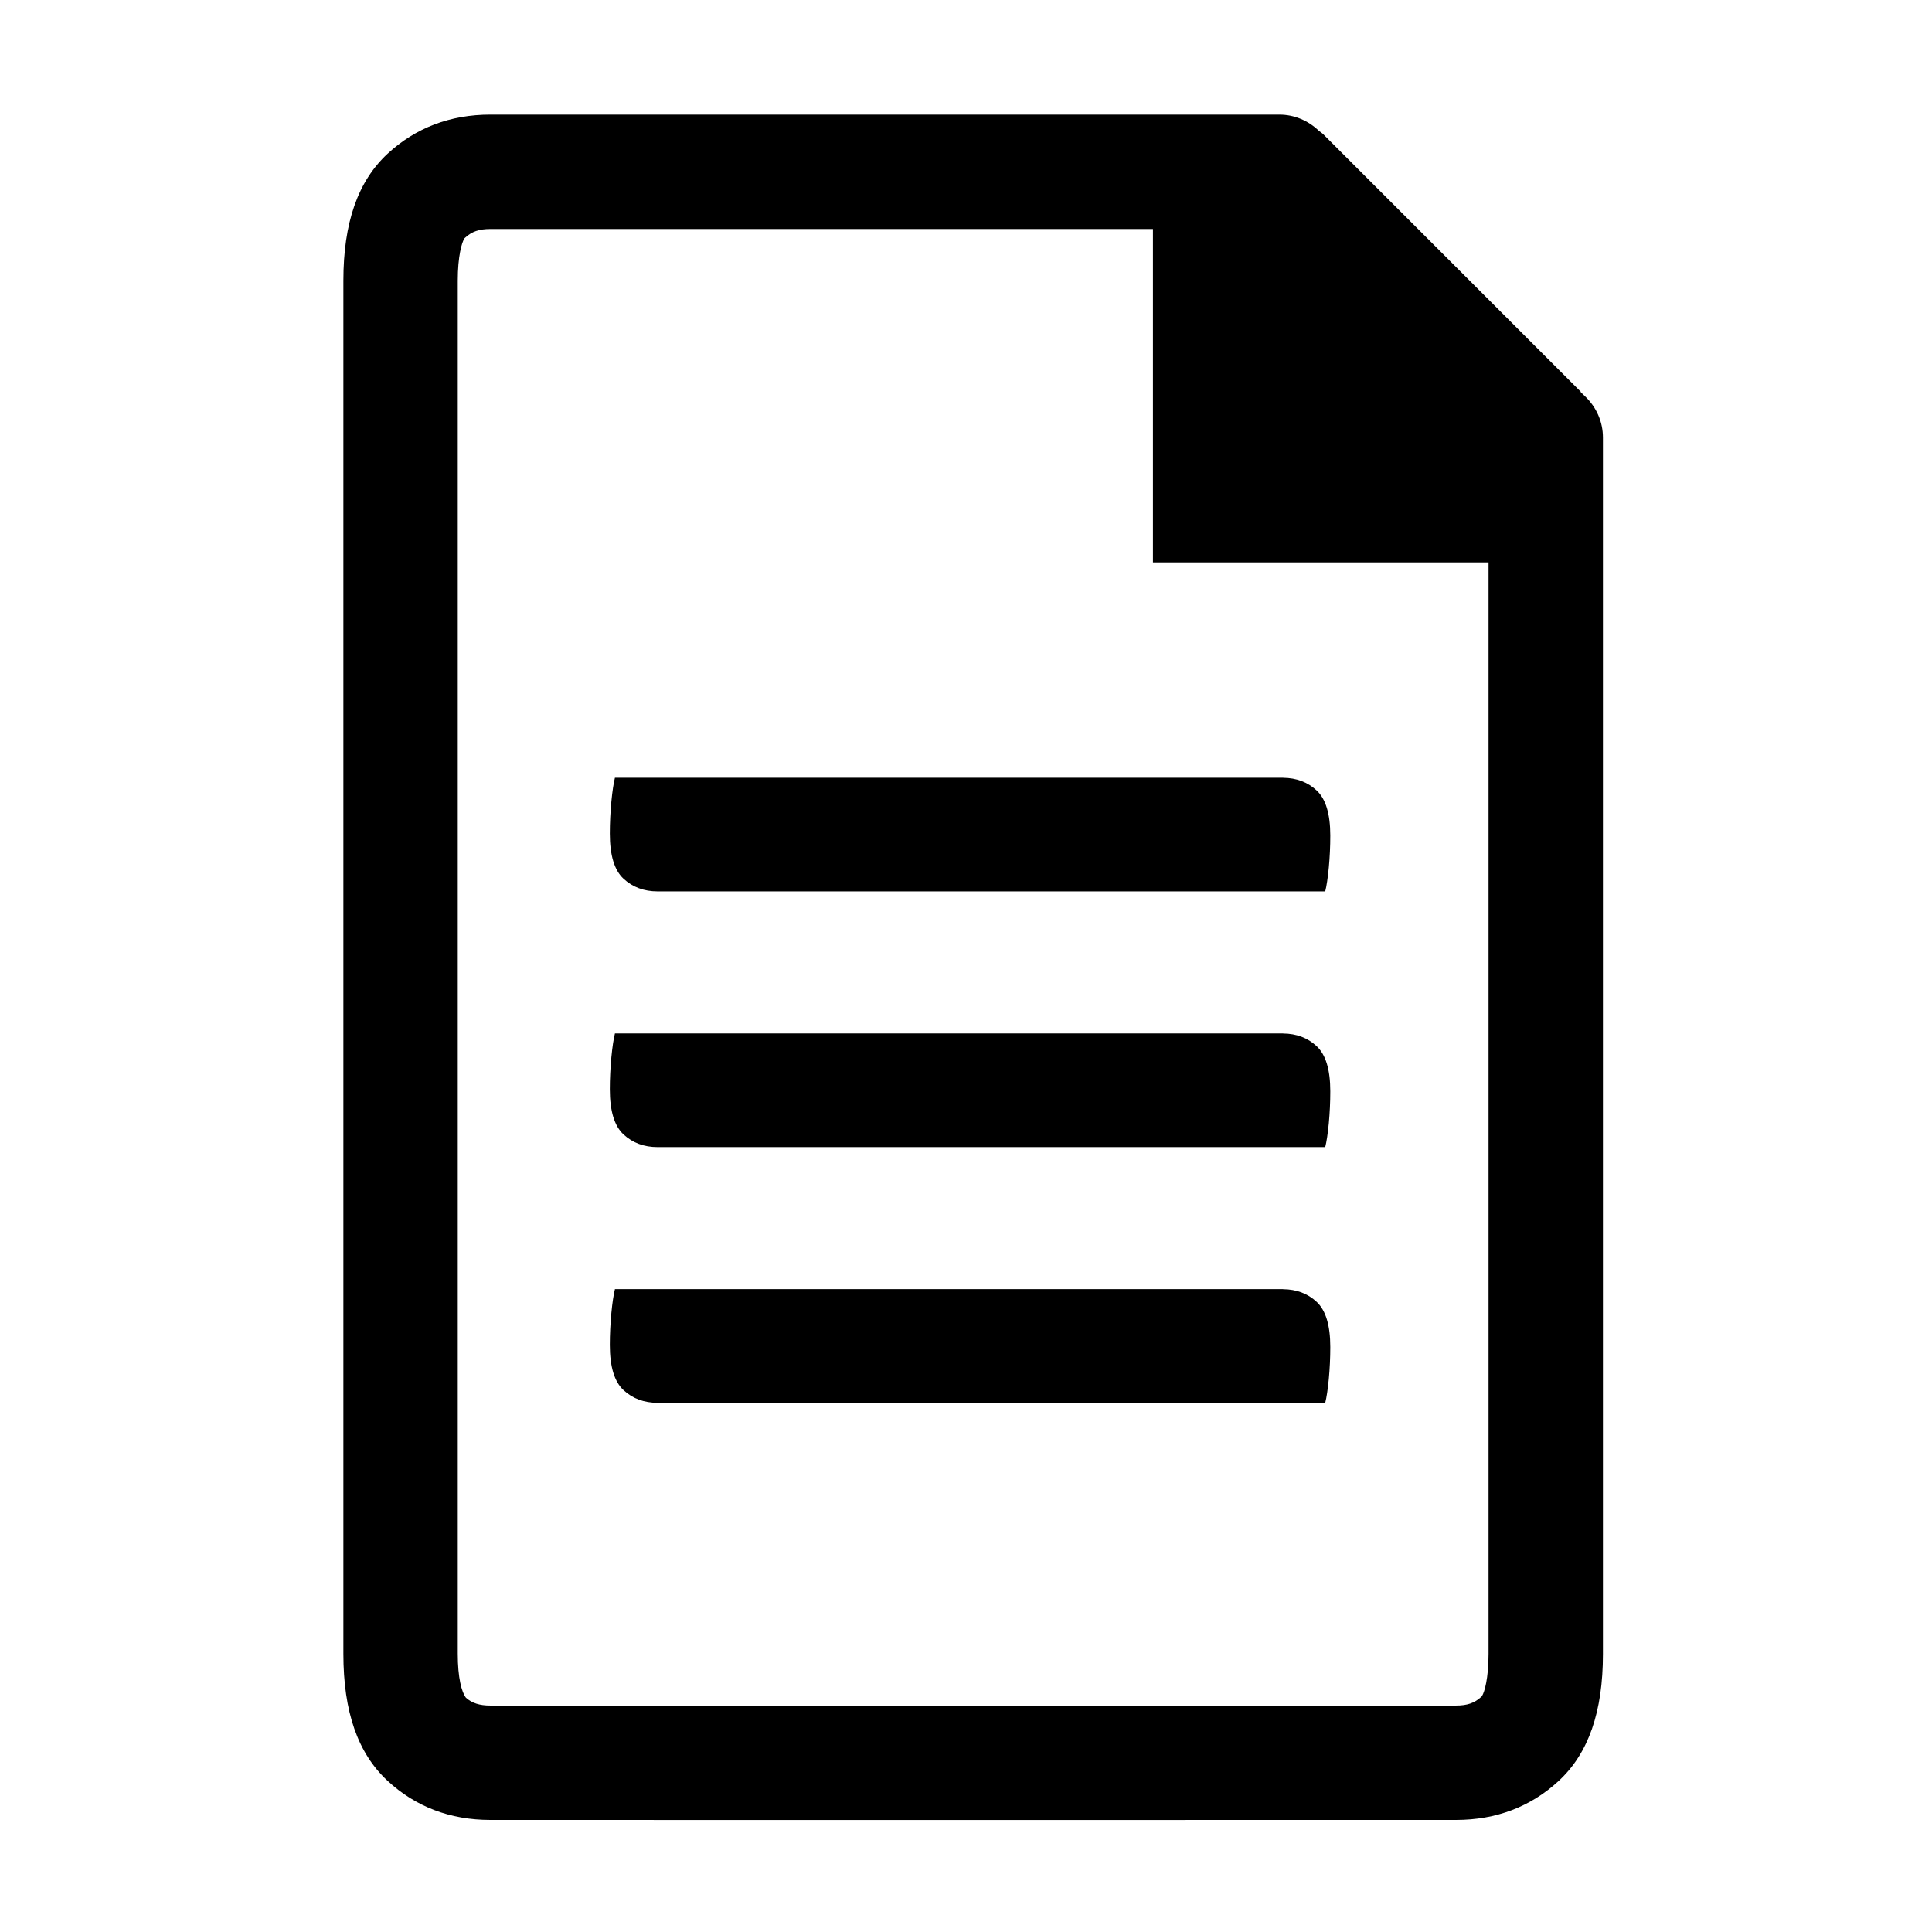 <?xml version="1.0" encoding="iso-8859-1"?>
<!-- Generator: Adobe Illustrator 17.1.0, SVG Export Plug-In . SVG Version: 6.00 Build 0)  -->
<!DOCTYPE svg PUBLIC "-//W3C//DTD SVG 1.1//EN" "http://www.w3.org/Graphics/SVG/1.1/DTD/svg11.dtd">
<svg version="1.1" xmlns="http://www.w3.org/2000/svg" xmlns:xlink="http://www.w3.org/1999/xlink" x="0px" y="0px"
	 viewBox="0 0 34 34" style="enable-background:new 0 0 34 34;" xml:space="preserve">
<g id="BLOCKS" style="display:none;">
	<rect x="0.027" y="0.022" style="display:inline;fill:#CCCACB;" width="34" height="34"/>
</g>
<g id="INNER_GUDIES">
</g>
<g id="MAIN_GUIDES">
</g>
<g id="ICONS">
	<g>
		<path d="M27.897,6.977l-0.081-0.078l0.004-0.004l-4.54-4.54L23.208,2.3c-0.19-0.182-0.436-0.283-0.693-0.283l0-0.055l0,0l0,0.055
			H8.63c-0.707,0-1.316,0.232-1.81,0.689C6.297,3.192,6.043,3.922,6.043,4.938v24.167c0,1.019,0.254,1.749,0.777,2.234
			c0.493,0.457,1.102,0.689,1.81,0.689l6.401,0.001l10.591-0.001c0.708,0,1.317-0.232,1.81-0.688
			c0.523-0.485,0.777-1.215,0.777-2.232V7.7C28.209,7.427,28.098,7.17,27.897,6.977z M26.196,10.007v19.098
			c0,0.438-0.073,0.673-0.112,0.736l-0.008,0.013l-0.011,0.01c-0.117,0.107-0.245,0.151-0.443,0.151l-10.591,0.001L8.63,30.015
			c-0.191,0-0.324-0.043-0.43-0.138c-0.075-0.098-0.144-0.346-0.144-0.774V4.94c0-0.437,0.073-0.672,0.112-0.735l0.008-0.013
			l0.011-0.01C8.305,4.074,8.433,4.03,8.63,4.03h11.55h0.11v0.11v5.757h5.796h0.11V10.007z"/>
		<path d="M22.581,13.688v-0.001H11.572h-0.75c-0.024,0.096-0.045,0.235-0.063,0.42c-0.017,0.185-0.027,0.372-0.027,0.562
			c0,0.381,0.08,0.646,0.241,0.795c0.161,0.149,0.361,0.223,0.599,0.223h11h0.008h0.742c0.024-0.096,0.045-0.235,0.063-0.42
			c0.017-0.185,0.026-0.372,0.026-0.562c0-0.381-0.08-0.646-0.241-0.795C23.012,13.763,22.815,13.69,22.581,13.688z"/>
		<path d="M22.581,18.188v-0.001H11.572h-0.75c-0.024,0.096-0.045,0.235-0.063,0.42c-0.017,0.185-0.027,0.372-0.027,0.562
			c0,0.381,0.08,0.646,0.241,0.795c0.161,0.149,0.361,0.223,0.599,0.223h11h0.008h0.742c0.024-0.096,0.045-0.235,0.063-0.42
			c0.017-0.185,0.026-0.372,0.026-0.562c0-0.381-0.08-0.646-0.241-0.795C23.012,18.263,22.815,18.19,22.581,18.188z"/>
		<path d="M22.581,22.688v-0.001H11.572h-0.75c-0.024,0.096-0.045,0.235-0.063,0.42c-0.017,0.185-0.027,0.372-0.027,0.562
			c0,0.381,0.08,0.646,0.241,0.795c0.161,0.149,0.361,0.223,0.599,0.223h11h0.008h0.742c0.024-0.096,0.045-0.235,0.063-0.42
			c0.017-0.185,0.026-0.372,0.026-0.562c0-0.381-0.08-0.646-0.241-0.795C23.012,22.763,22.815,22.69,22.581,22.688z"/>
	</g>
</g>
<g id="TITLES">
</g>
</svg>
